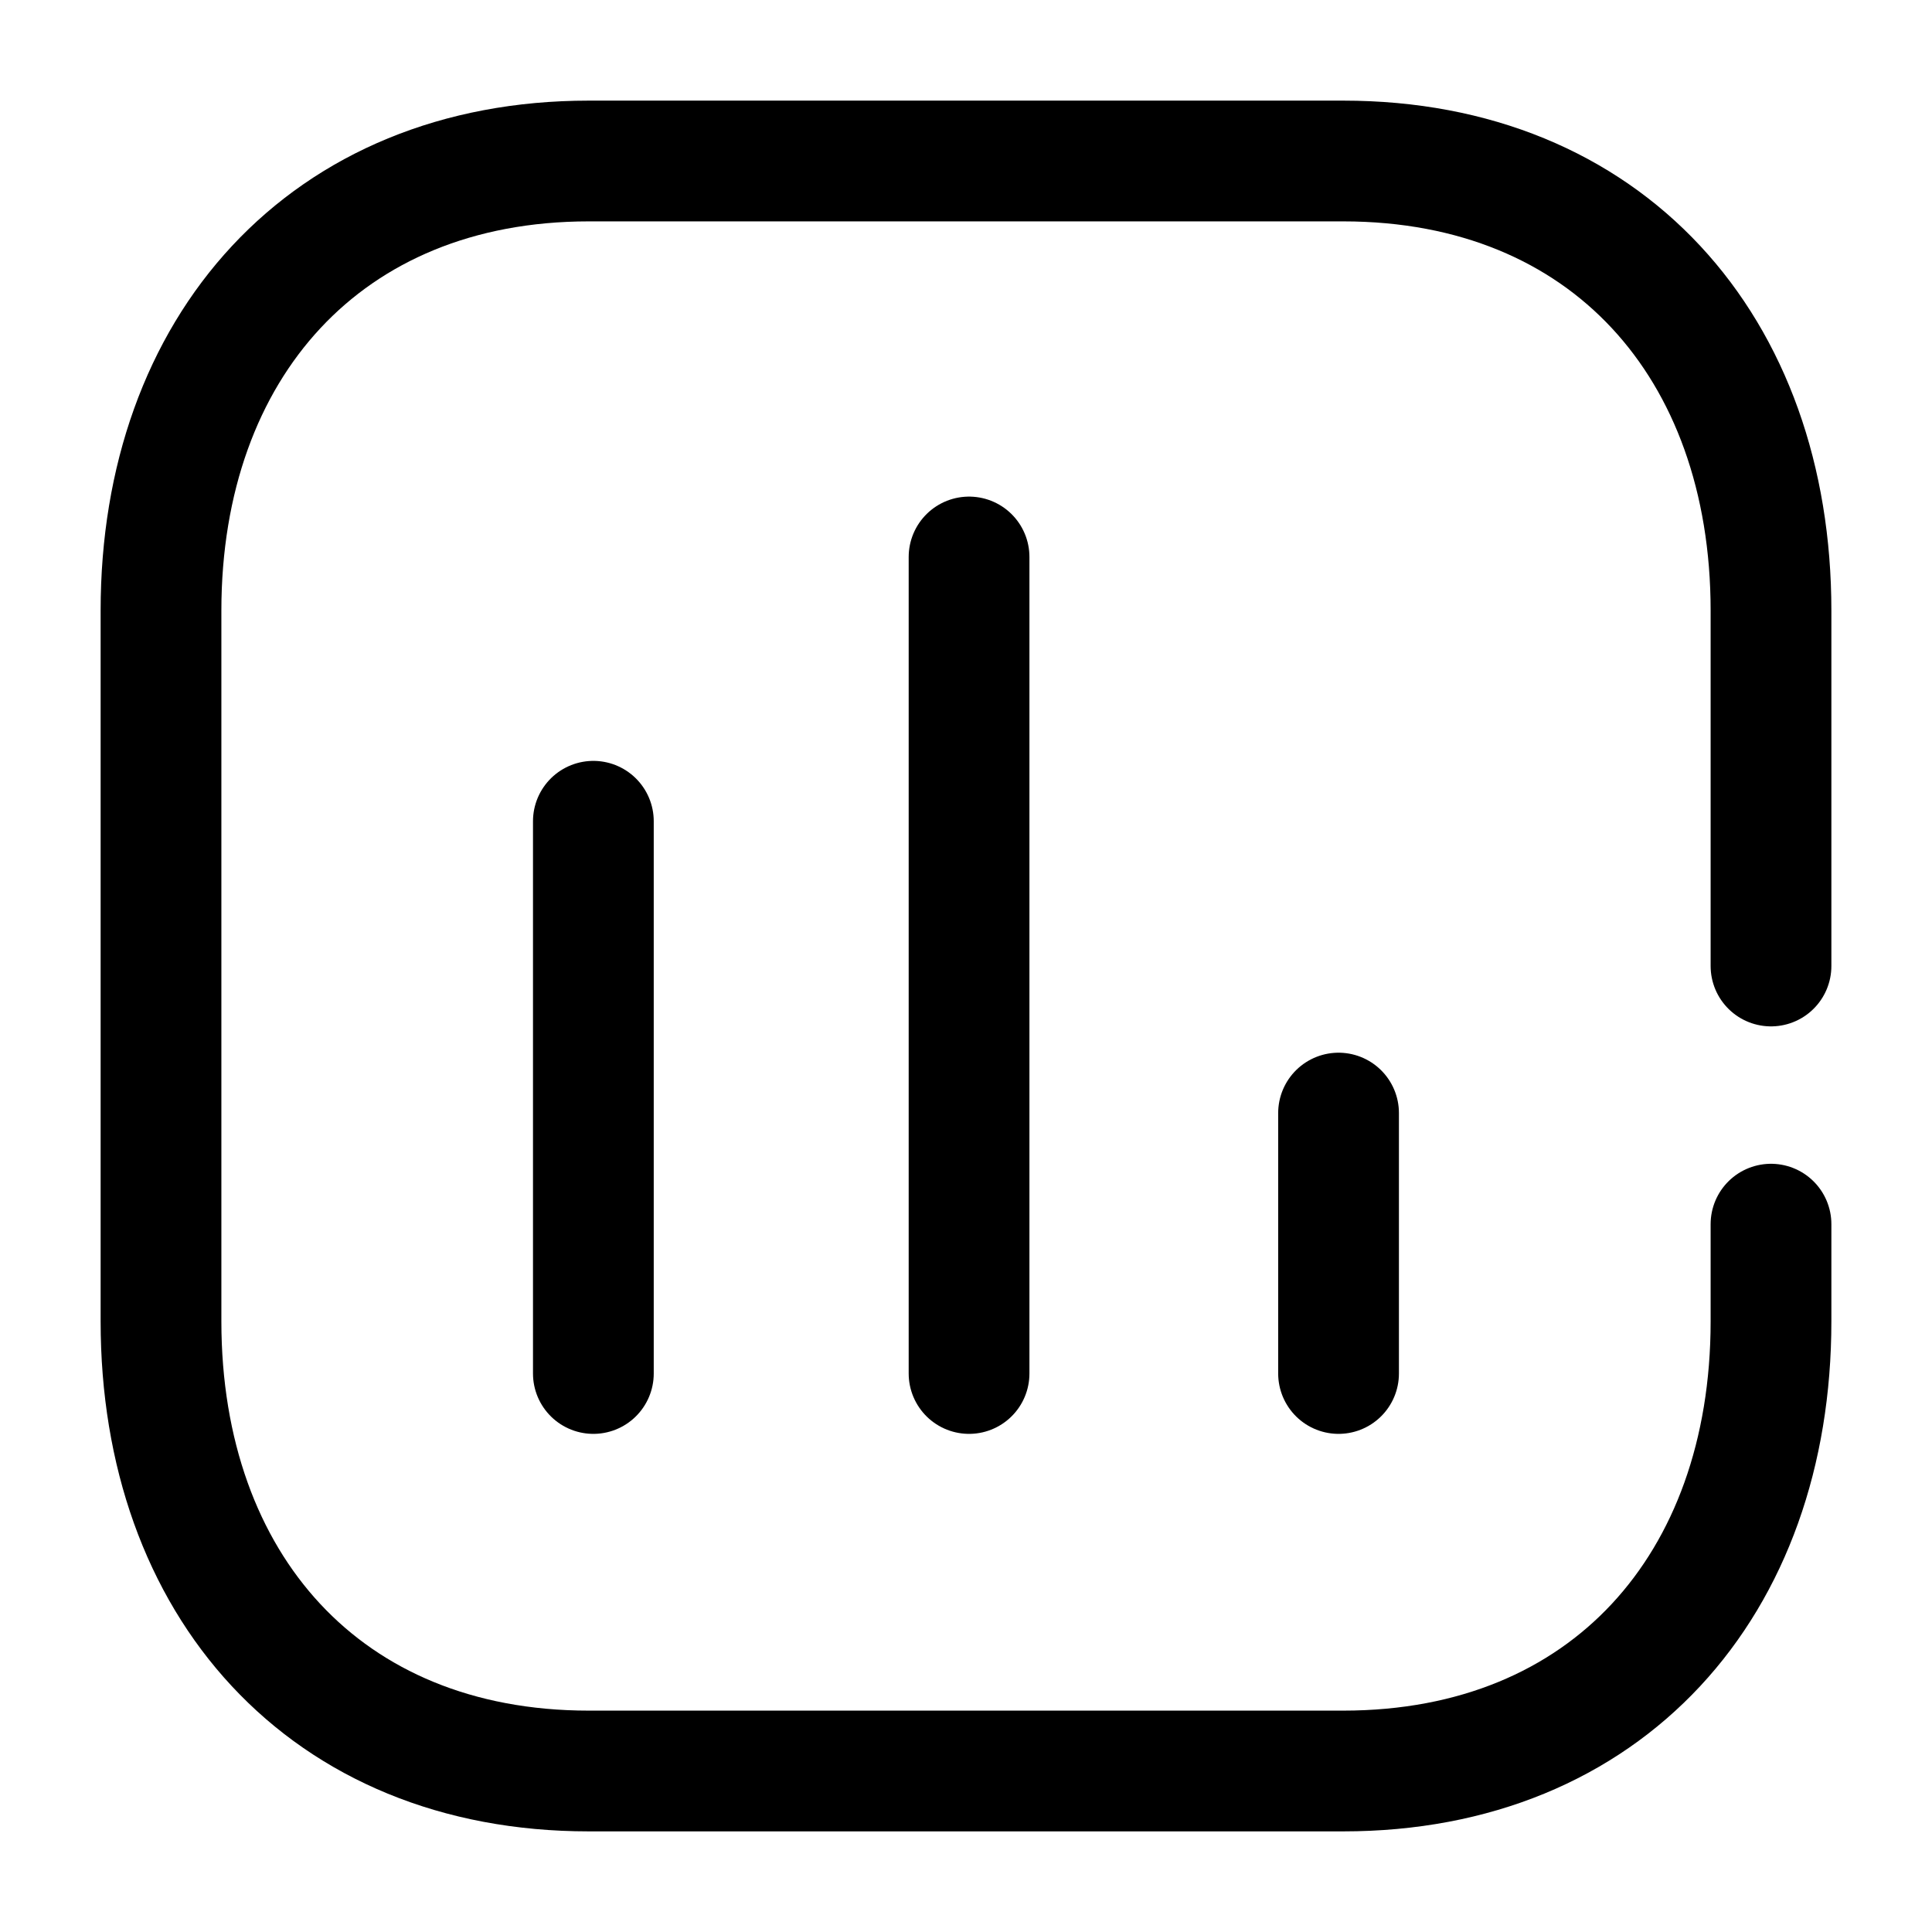 <svg width="24" height="24" viewBox="0 0 24 24" fill="none" xmlns="http://www.w3.org/2000/svg">
<path d="M7.371 10.202V17.062" stroke="black" stroke-width="1.5" stroke-linecap="round" stroke-linejoin="round"/>
<path d="M12.038 6.919V17.062" stroke="black" stroke-width="1.5" stroke-linecap="round" stroke-linejoin="round"/>
<path d="M16.628 13.827V17.062" stroke="black" stroke-width="1.5" stroke-linecap="round" stroke-linejoin="round"/>
<path d="M22 12V7.585C22 4.312 19.962 2 16.686 2H7.314C4.048 2 2 4.312 2 7.585V16.415C2 19.688 4.038 22 7.314 22H16.686C19.962 22 22 19.688 22 16.415V15.207" stroke="black" stroke-width="1.5" stroke-linecap="round" stroke-linejoin="round"/>
</svg>